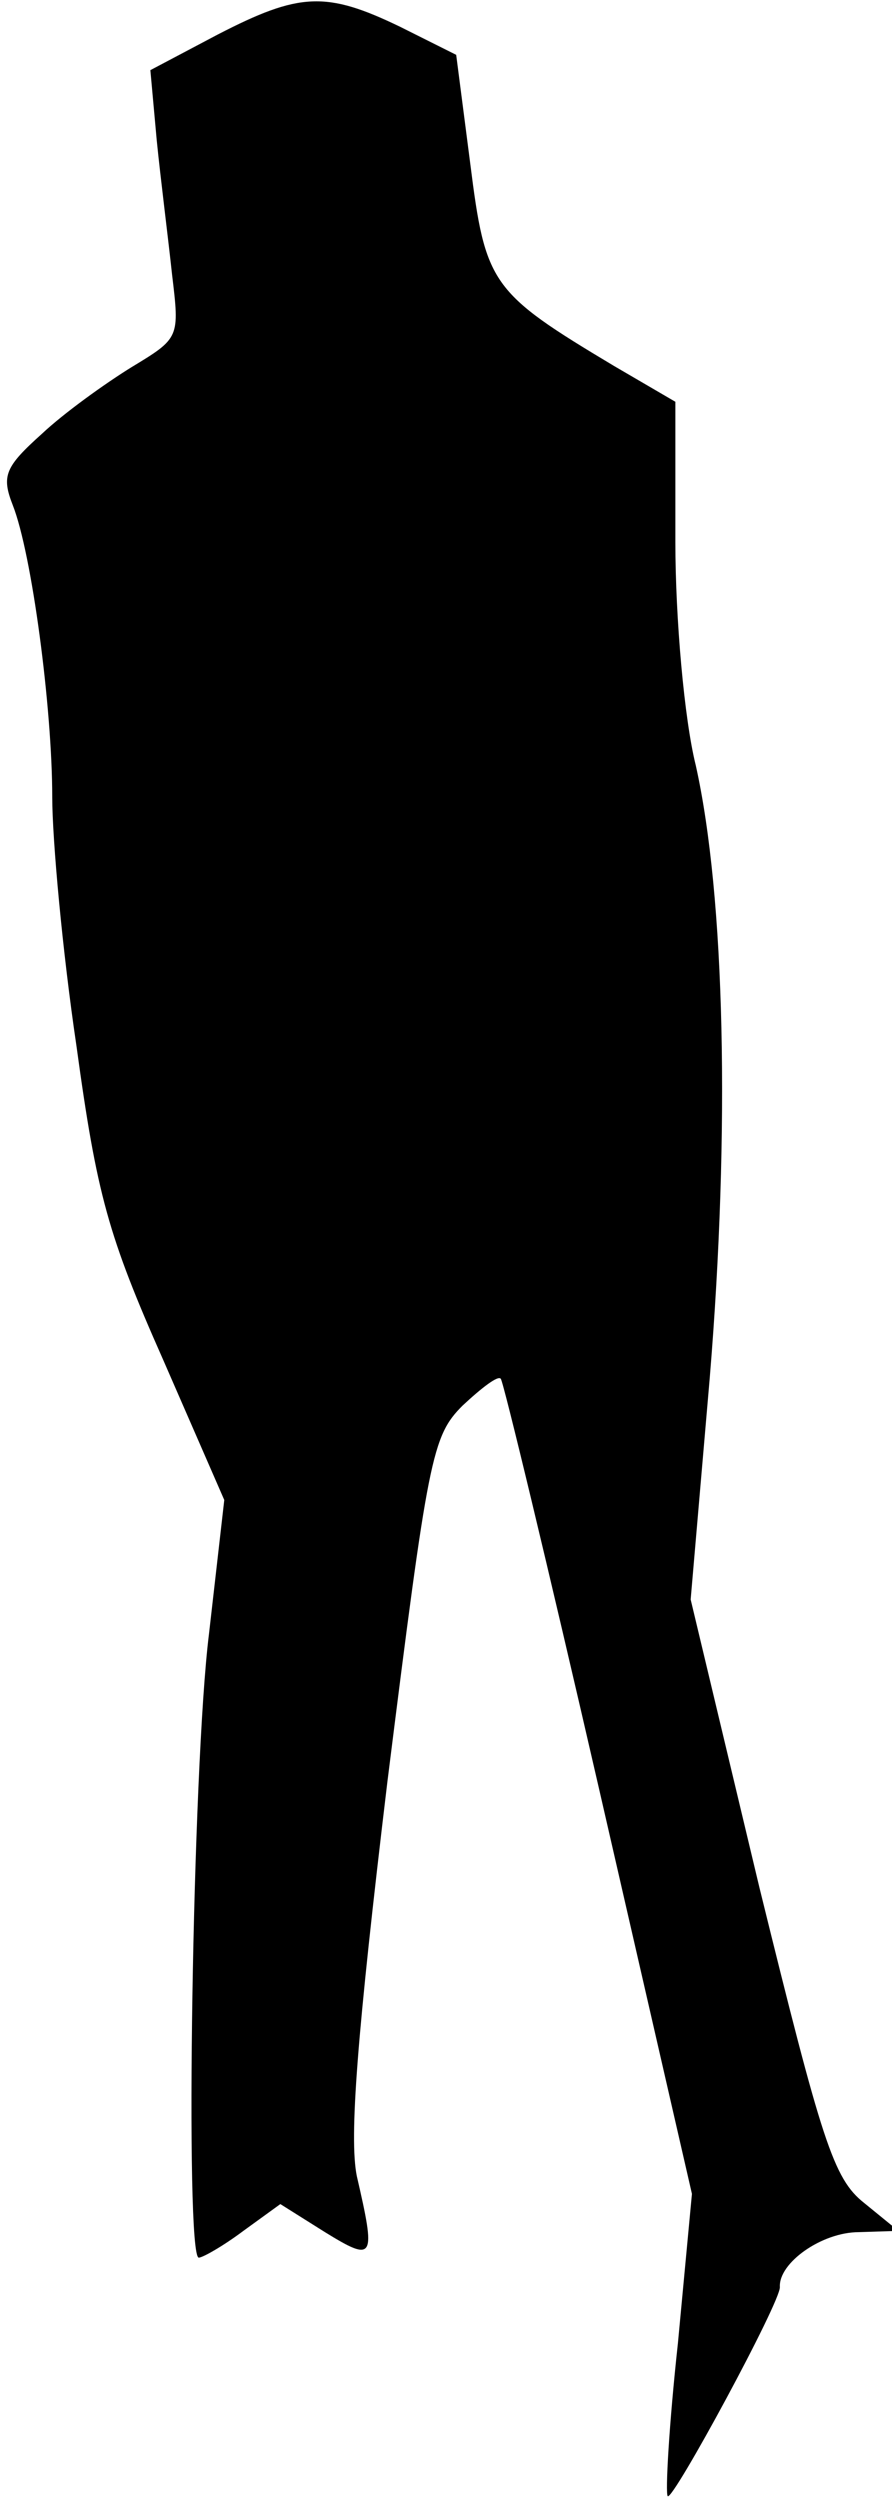 <?xml version="1.0" standalone="no"?>
<!DOCTYPE svg PUBLIC "-//W3C//DTD SVG 20010904//EN"
 "http://www.w3.org/TR/2001/REC-SVG-20010904/DTD/svg10.dtd">
<svg version="1.0" xmlns="http://www.w3.org/2000/svg"
 width="70pt" height="196pt" viewBox="0 0 70 196"
 preserveAspectRatio="xMidYMid meet">
<g transform="translate(0,196) scale(0.1,-0.1)"
fill="#000000" stroke="none">
<path fill="#000000" stroke="none" d="M171 1933 l-53 -28 5 -55 c3 -30 9 -77
12 -105 6 -50 6 -50 -32 -73 -21 -13 -53 -36 -70 -52 -29 -26 -32 -33 -23 -56
15 -38 31 -159 31 -229 0 -33 8 -121 19 -195 16 -117 25 -149 68 -246 l48
-110 -12 -105 c-13 -104 -19 -489 -8 -489 3 0 19 9 35 21 l29 21 35 -22 c39
-24 40 -21 25 44 -6 30 0 109 24 309 32 255 35 271 59 295 15 14 28 24 30 21
2 -2 37 -147 77 -321 l73 -318 -11 -117 c-7 -64 -10 -118 -8 -120 4 -4 89 153
88 164 -1 19 33 43 62 43 l31 1 -27 22 c-24 19 -33 48 -82 247 l-54 226 15
174 c16 194 12 377 -11 480 -9 36 -16 115 -16 175 l0 110 -48 28 c-97 58 -101
64 -113 159 l-11 85 -44 22 c-58 28 -79 27 -143 -6z"/>
</g>
</svg>
